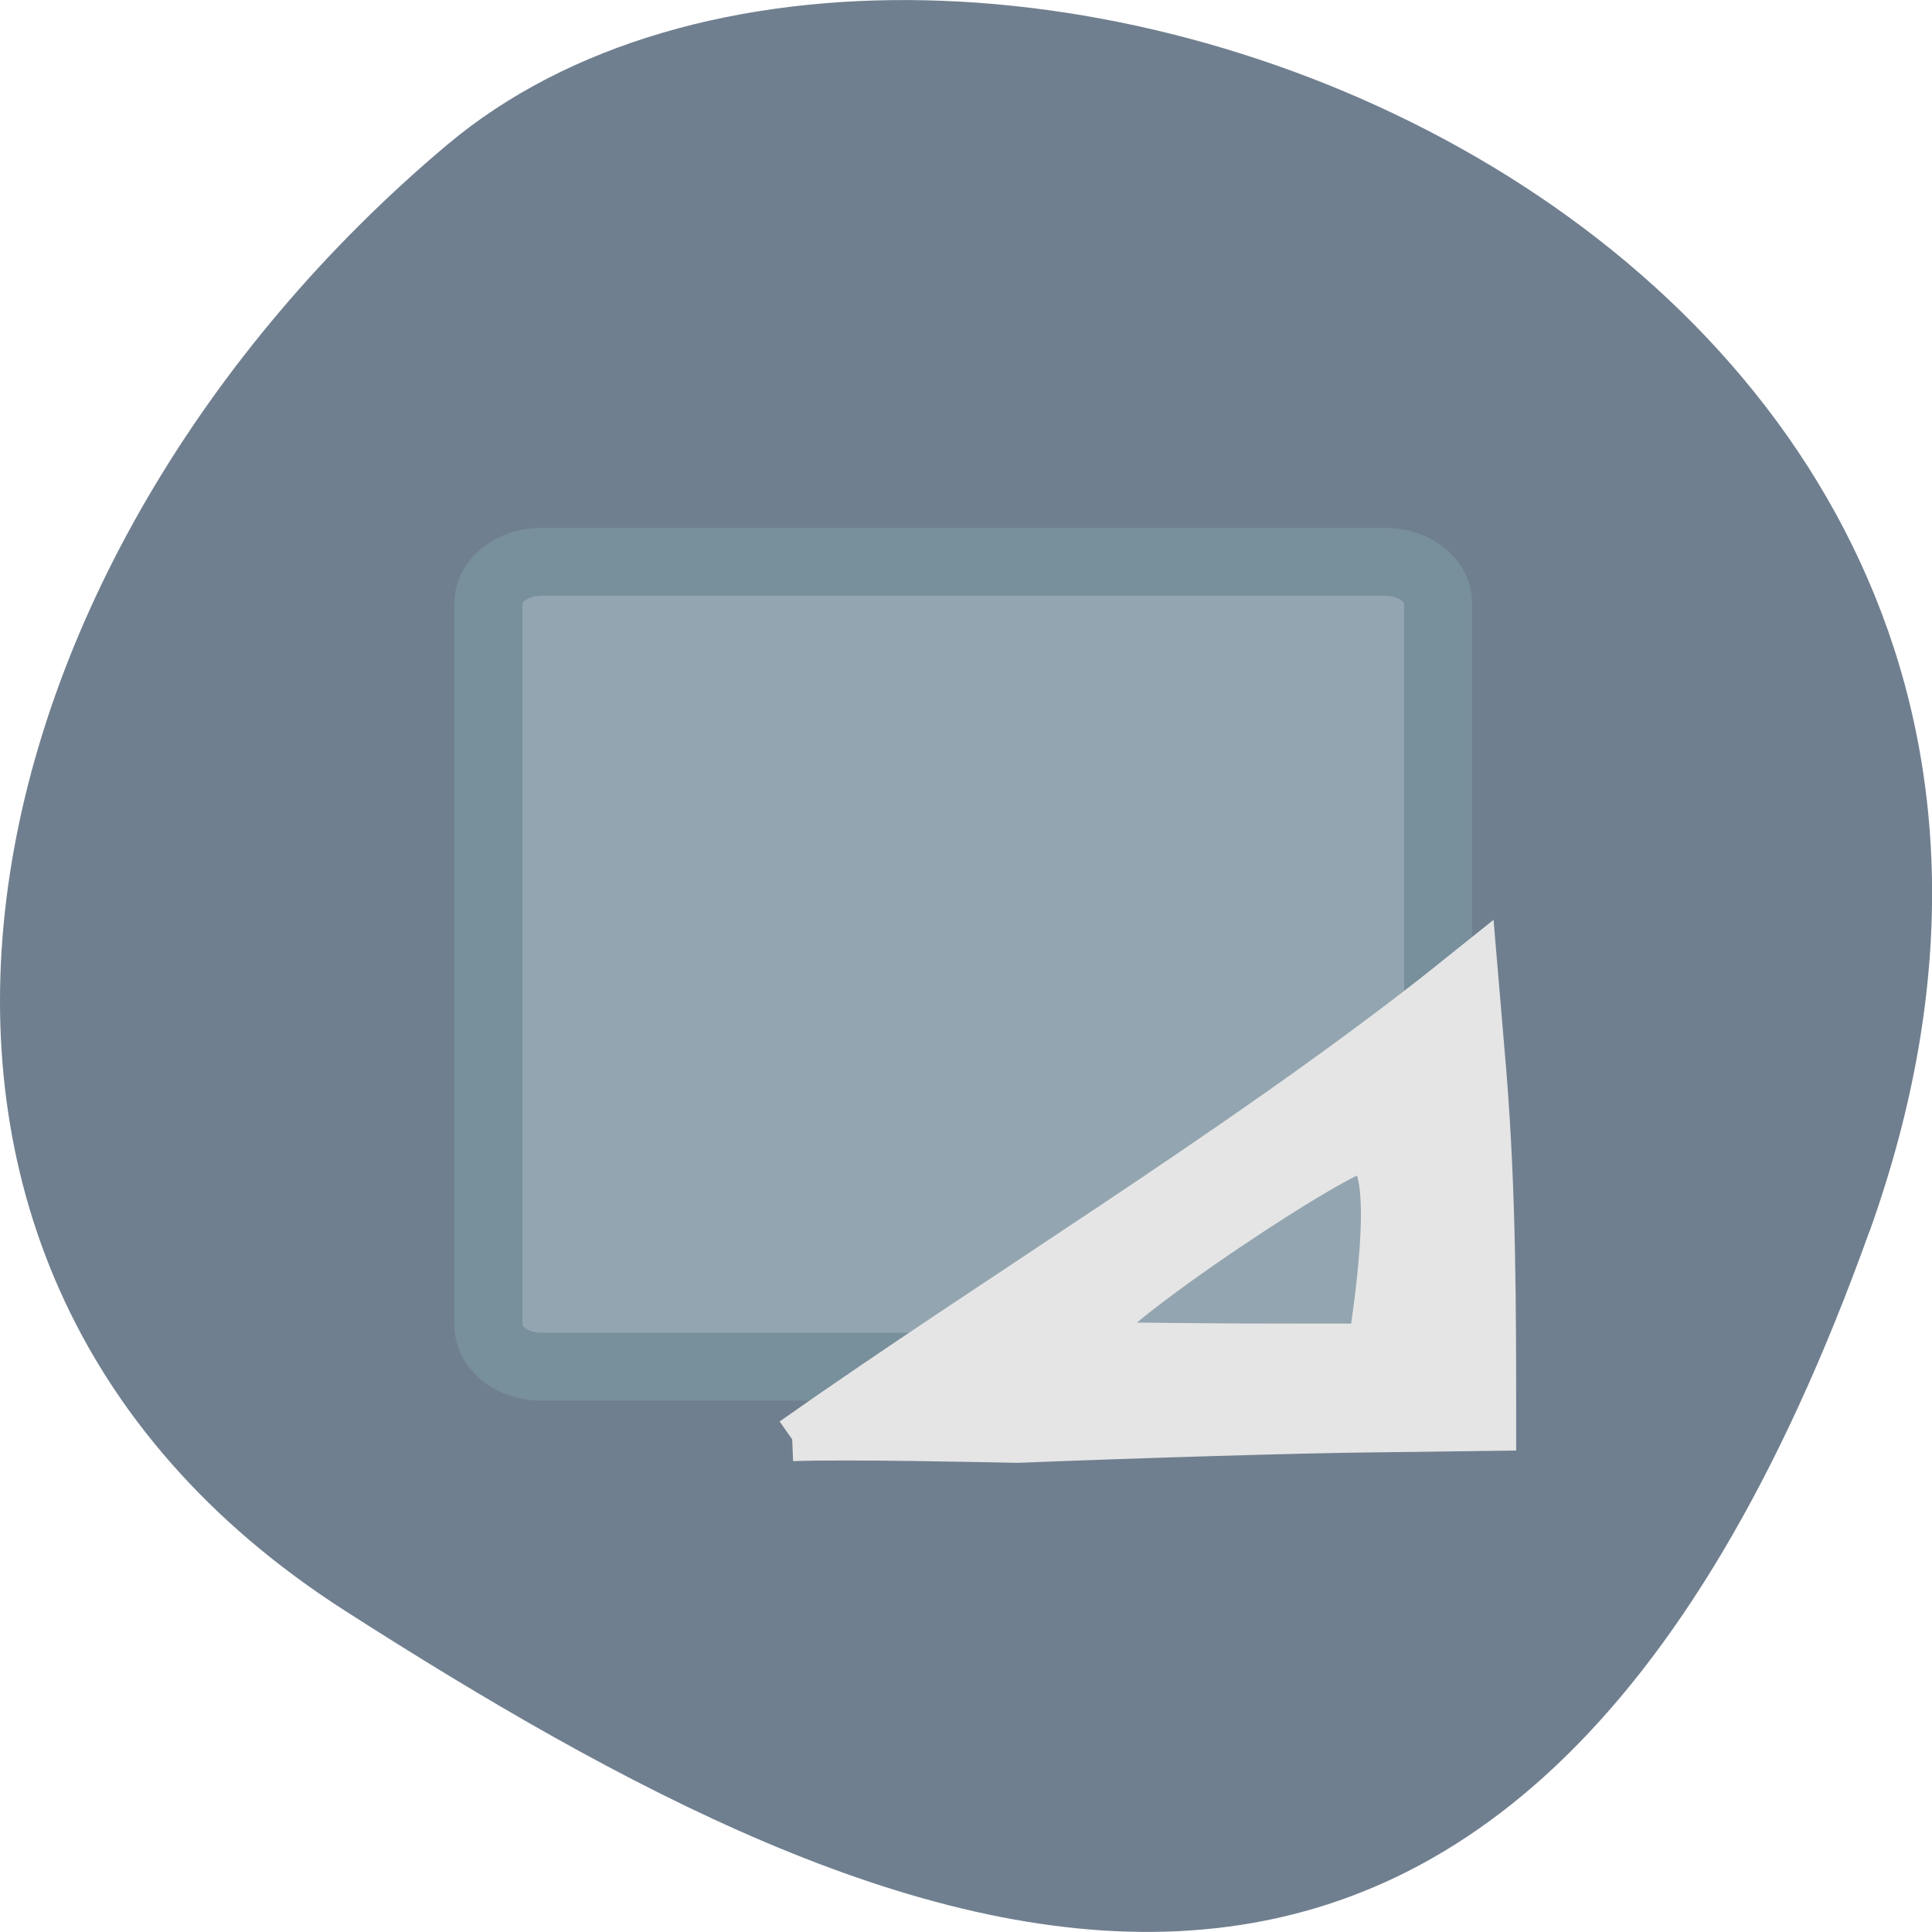 <svg xmlns="http://www.w3.org/2000/svg" viewBox="0 0 32 32"><path d="m 30.965 20.398 c 5.977 -16.676 -15.496 -24.785 -23.563 -17.996 c -8.07 6.789 -10.824 18.422 -1.688 24.277 c 9.137 5.852 19.273 10.395 25.25 -6.285" fill="#707f8f"/><g transform="scale(0.125)"><path d="m 71.72 74.44 h 111.84 c 3.875 0 7 2.469 7 5.5 v 95.66 c 0 3.03 -3.125 5.5 -7 5.5 h -111.84 c -3.875 0 -7 -2.469 -7 -5.5 v -95.66 c 0 -3.03 3.125 -5.5 7 -5.5" fill="#93a5b0" stroke="#788f9c" stroke-width="9"/><path d="m 104.97 190.72 c 27.438 -19.313 58.31 -37.938 85.19 -58.938 l 5.313 -4.25 l 1.25 14.75 c 1.281 16 1.281 31.09 1.281 47.06 l -16.688 0.219 c -9.156 0.094 -30.09 0.719 -46.5 1.375 c -3.281 -0.063 -22.906 -0.5 -29.844 -0.219 m 75.41 -38.22 c -3.313 0.063 -41.469 25.438 -35.06 25.563 c 14.656 0.25 23.844 0.219 36.22 0.219 c 0.781 -5.406 3.938 -25.531 -1.156 -25.781" fill="#e5e5e5" stroke="#e5e5e5" stroke-width="5.793"/></g></svg>